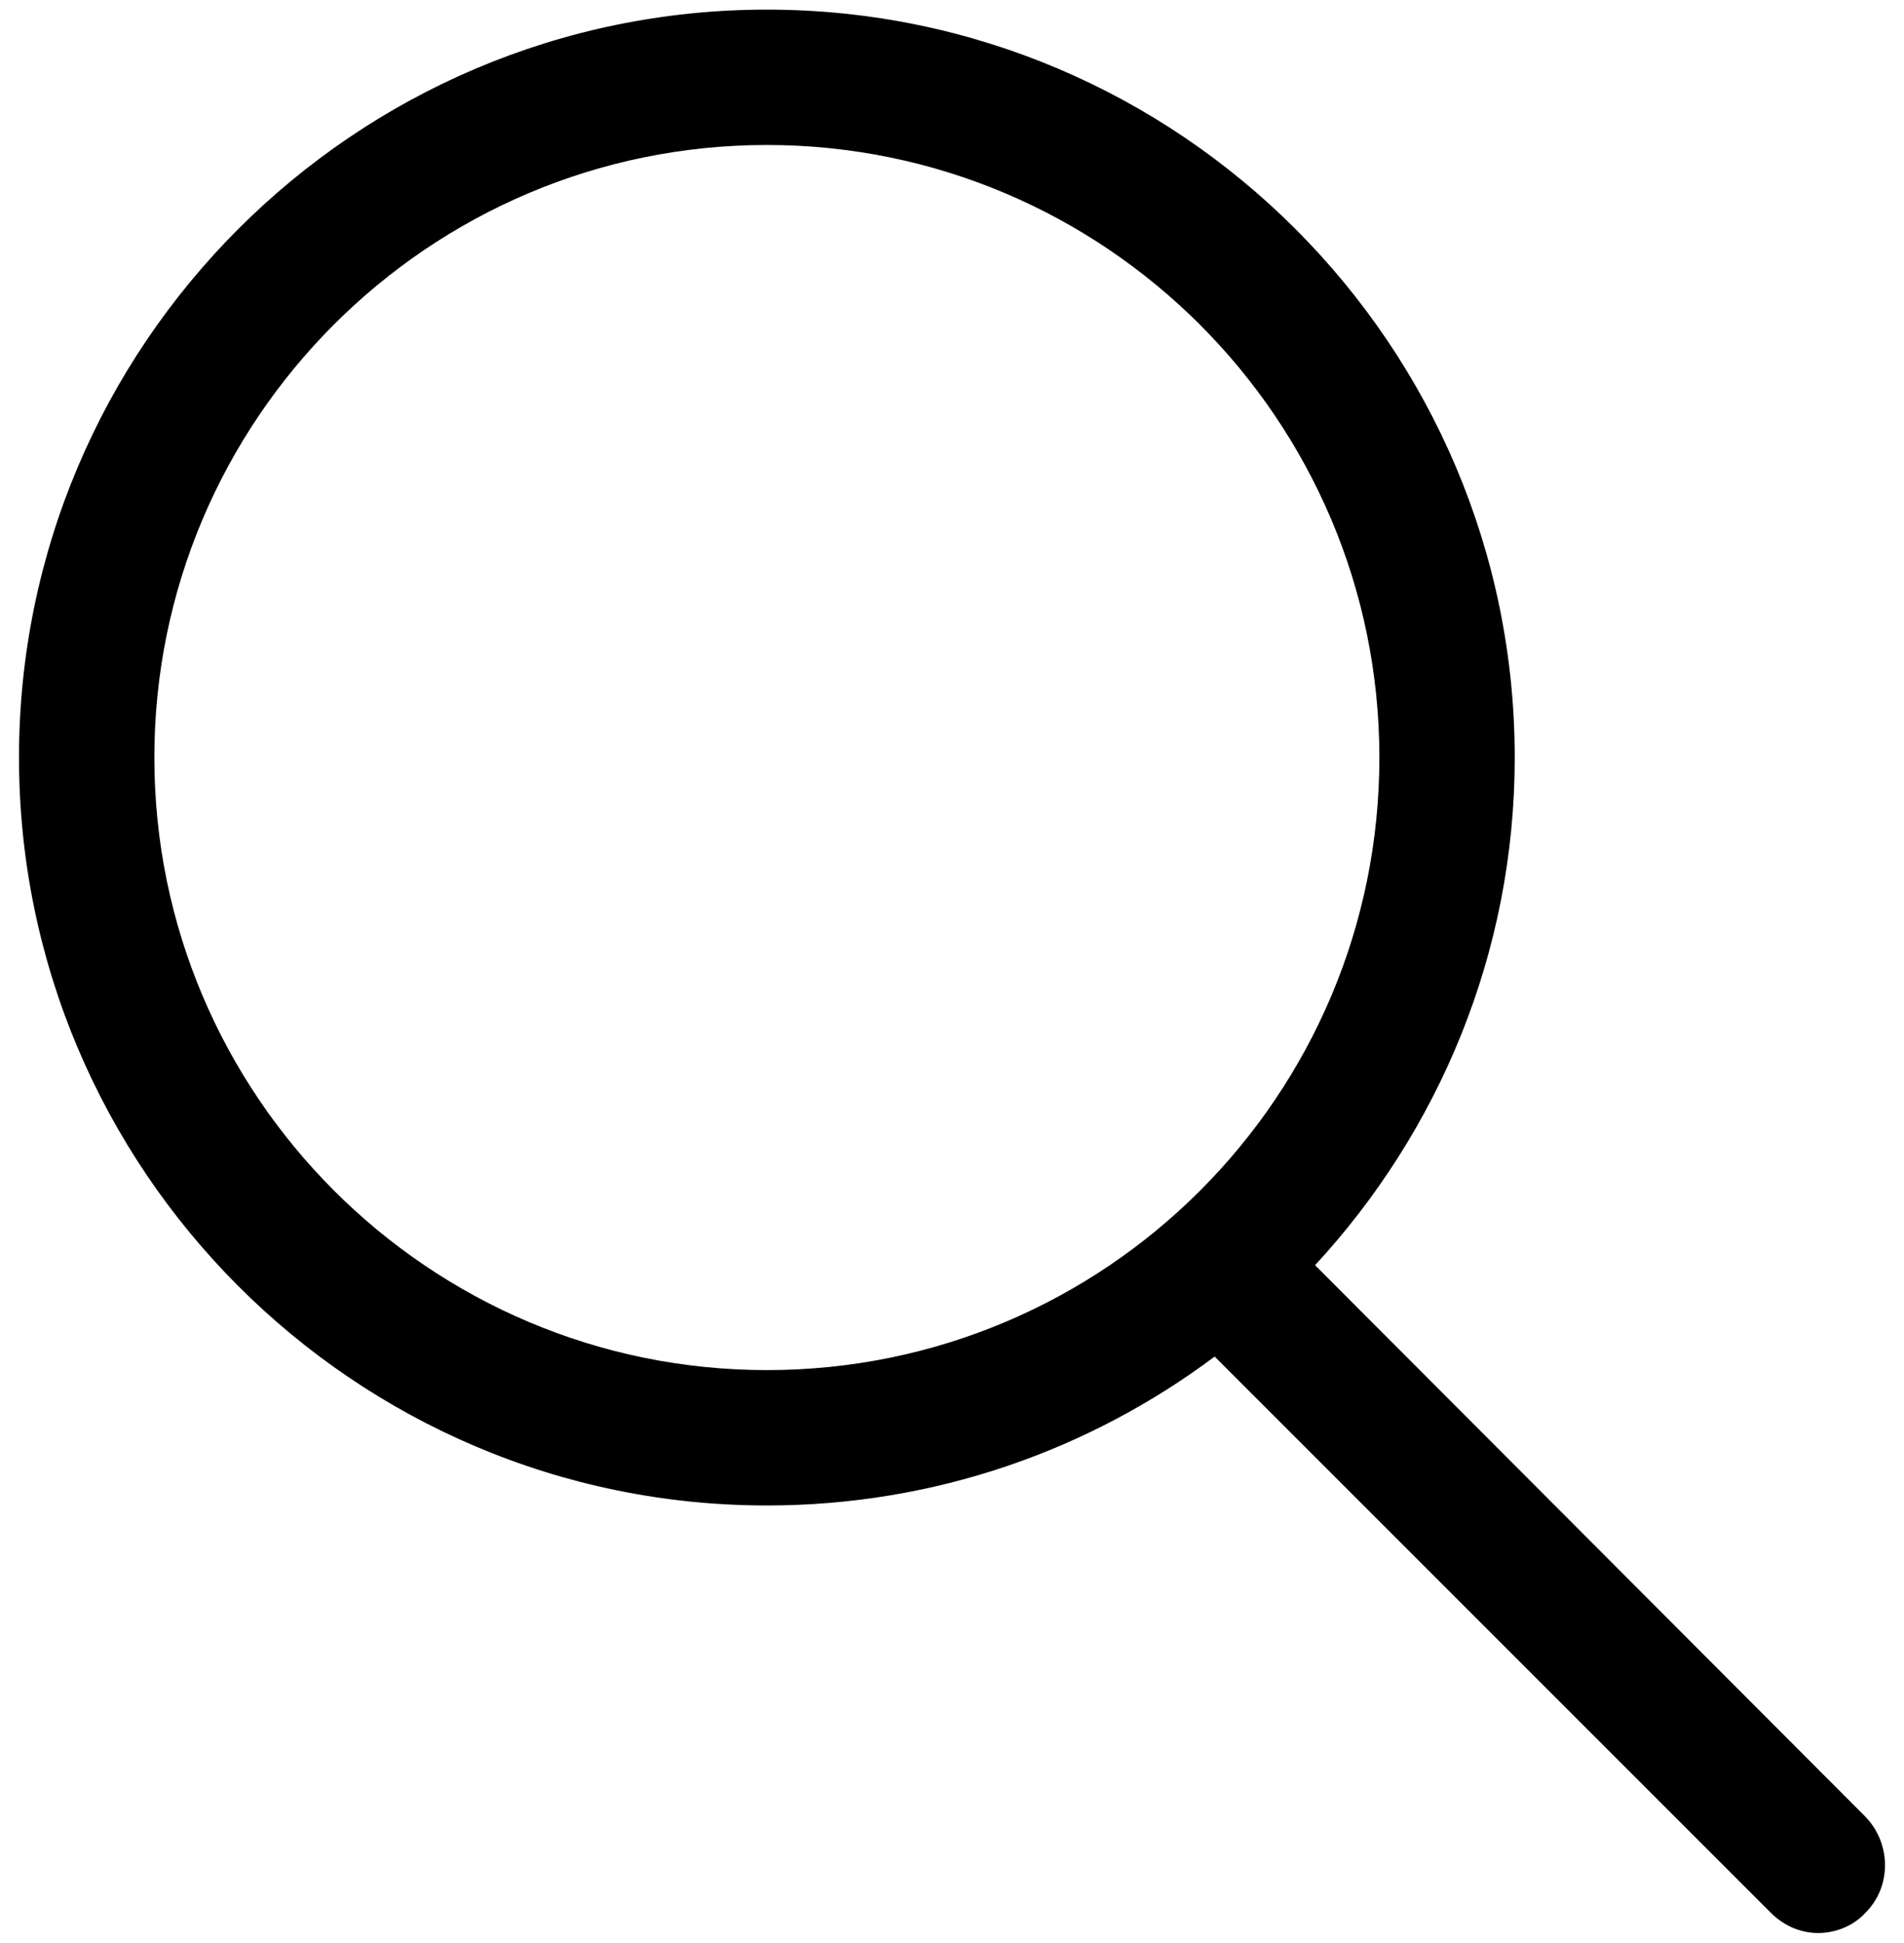 <?xml version="1.0" encoding="utf-8"?>
<!-- Generator: Adobe Illustrator 11.0, SVG Export Plug-In  -->
<!DOCTYPE svg PUBLIC "-//W3C//DTD SVG 1.0//EN"    "http://www.w3.org/TR/2001/REC-SVG-20010904/DTD/svg10.dtd">
<svg  xmlns="http://www.w3.org/2000/svg" xmlns:xlink="http://www.w3.org/1999/xlink" xmlns:a="http://ns.adobe.com/AdobeSVGViewerExtensions/3.0/"
	 width="99" height="101" viewBox="-0.988 -0.5 99 101" xml:space="preserve">
	<defs>
	</defs>
	<g>
		<path d="M67.391,65.279c6.393-6.922,10.381-16.188,10.381-26.394C77.771,17.478,60.352,0,38.886,0C17.419,0,0,17.478,0,38.886
			c0,21.407,17.419,38.886,38.886,38.886c8.739,0,16.774-2.874,23.284-7.742l28.915,28.915c0.704,0.704,1.583,1.056,2.464,1.056
			c0.879,0,1.818-0.352,2.463-1.056c1.35-1.349,1.35-3.577,0-4.985L67.391,65.279z M7.038,38.886
			c0-17.537,14.252-31.848,31.848-31.848c17.536,0,31.848,14.252,31.848,31.848c0,17.595-14.253,31.848-31.848,31.848
			C21.291,70.733,7.038,56.422,7.038,38.886z"/>
	</g>
</svg>
